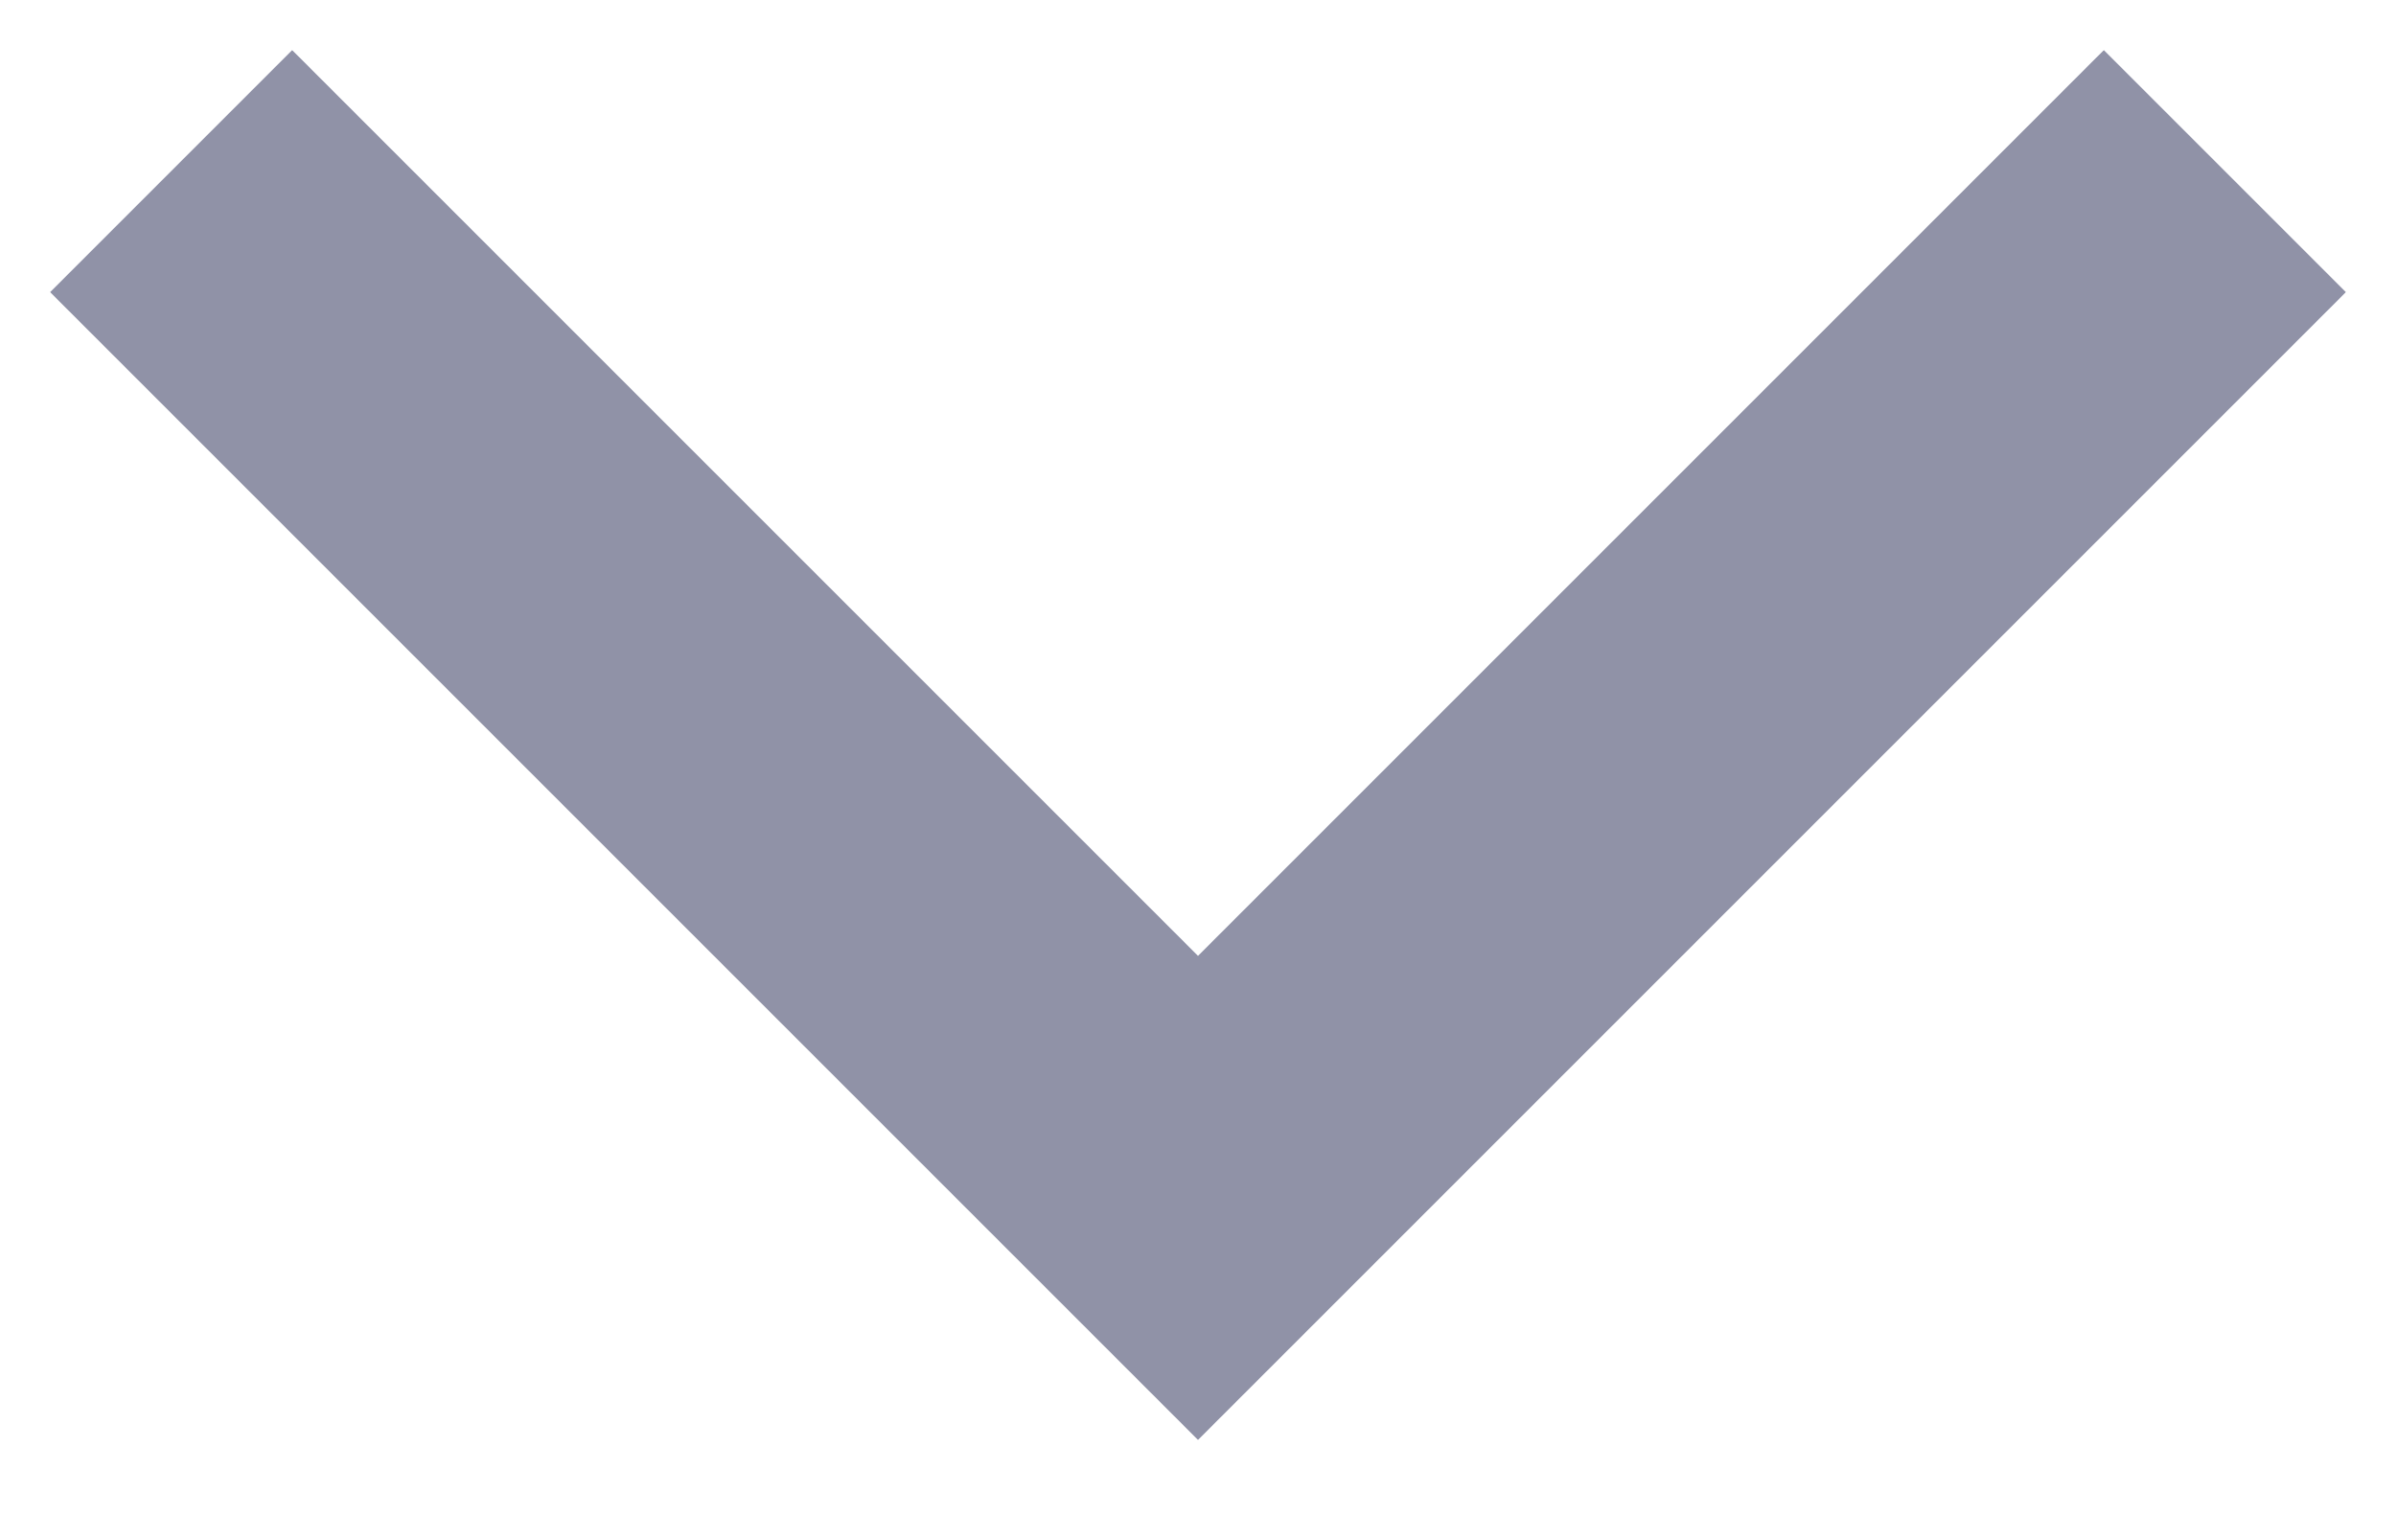 <?xml version="1.0" encoding="UTF-8"?>
<svg width="14px" height="9px" viewBox="0 0 14 9" version="1.1" xmlns="http://www.w3.org/2000/svg" xmlns:xlink="http://www.w3.org/1999/xlink">
    <!-- Generator: Sketch 52.6 (67491) - http://www.bohemiancoding.com/sketch -->
    <title>Path</title>
    <desc>Created with Sketch.</desc>
    <g id="Symbols" stroke="none" stroke-width="1" fill="none" fill-rule="evenodd">
        <g id="Dropdown-menu-button" transform="translate(-68, -11)" fill-rule="nonzero" stroke="#9092A7" stroke-width="2">
            <g id="Group-2" transform="translate(9, 3)">
                <polyline id="Path" points="60 9 66 15 72 9"></polyline>
            </g>
        </g>
    </g>
</svg>
